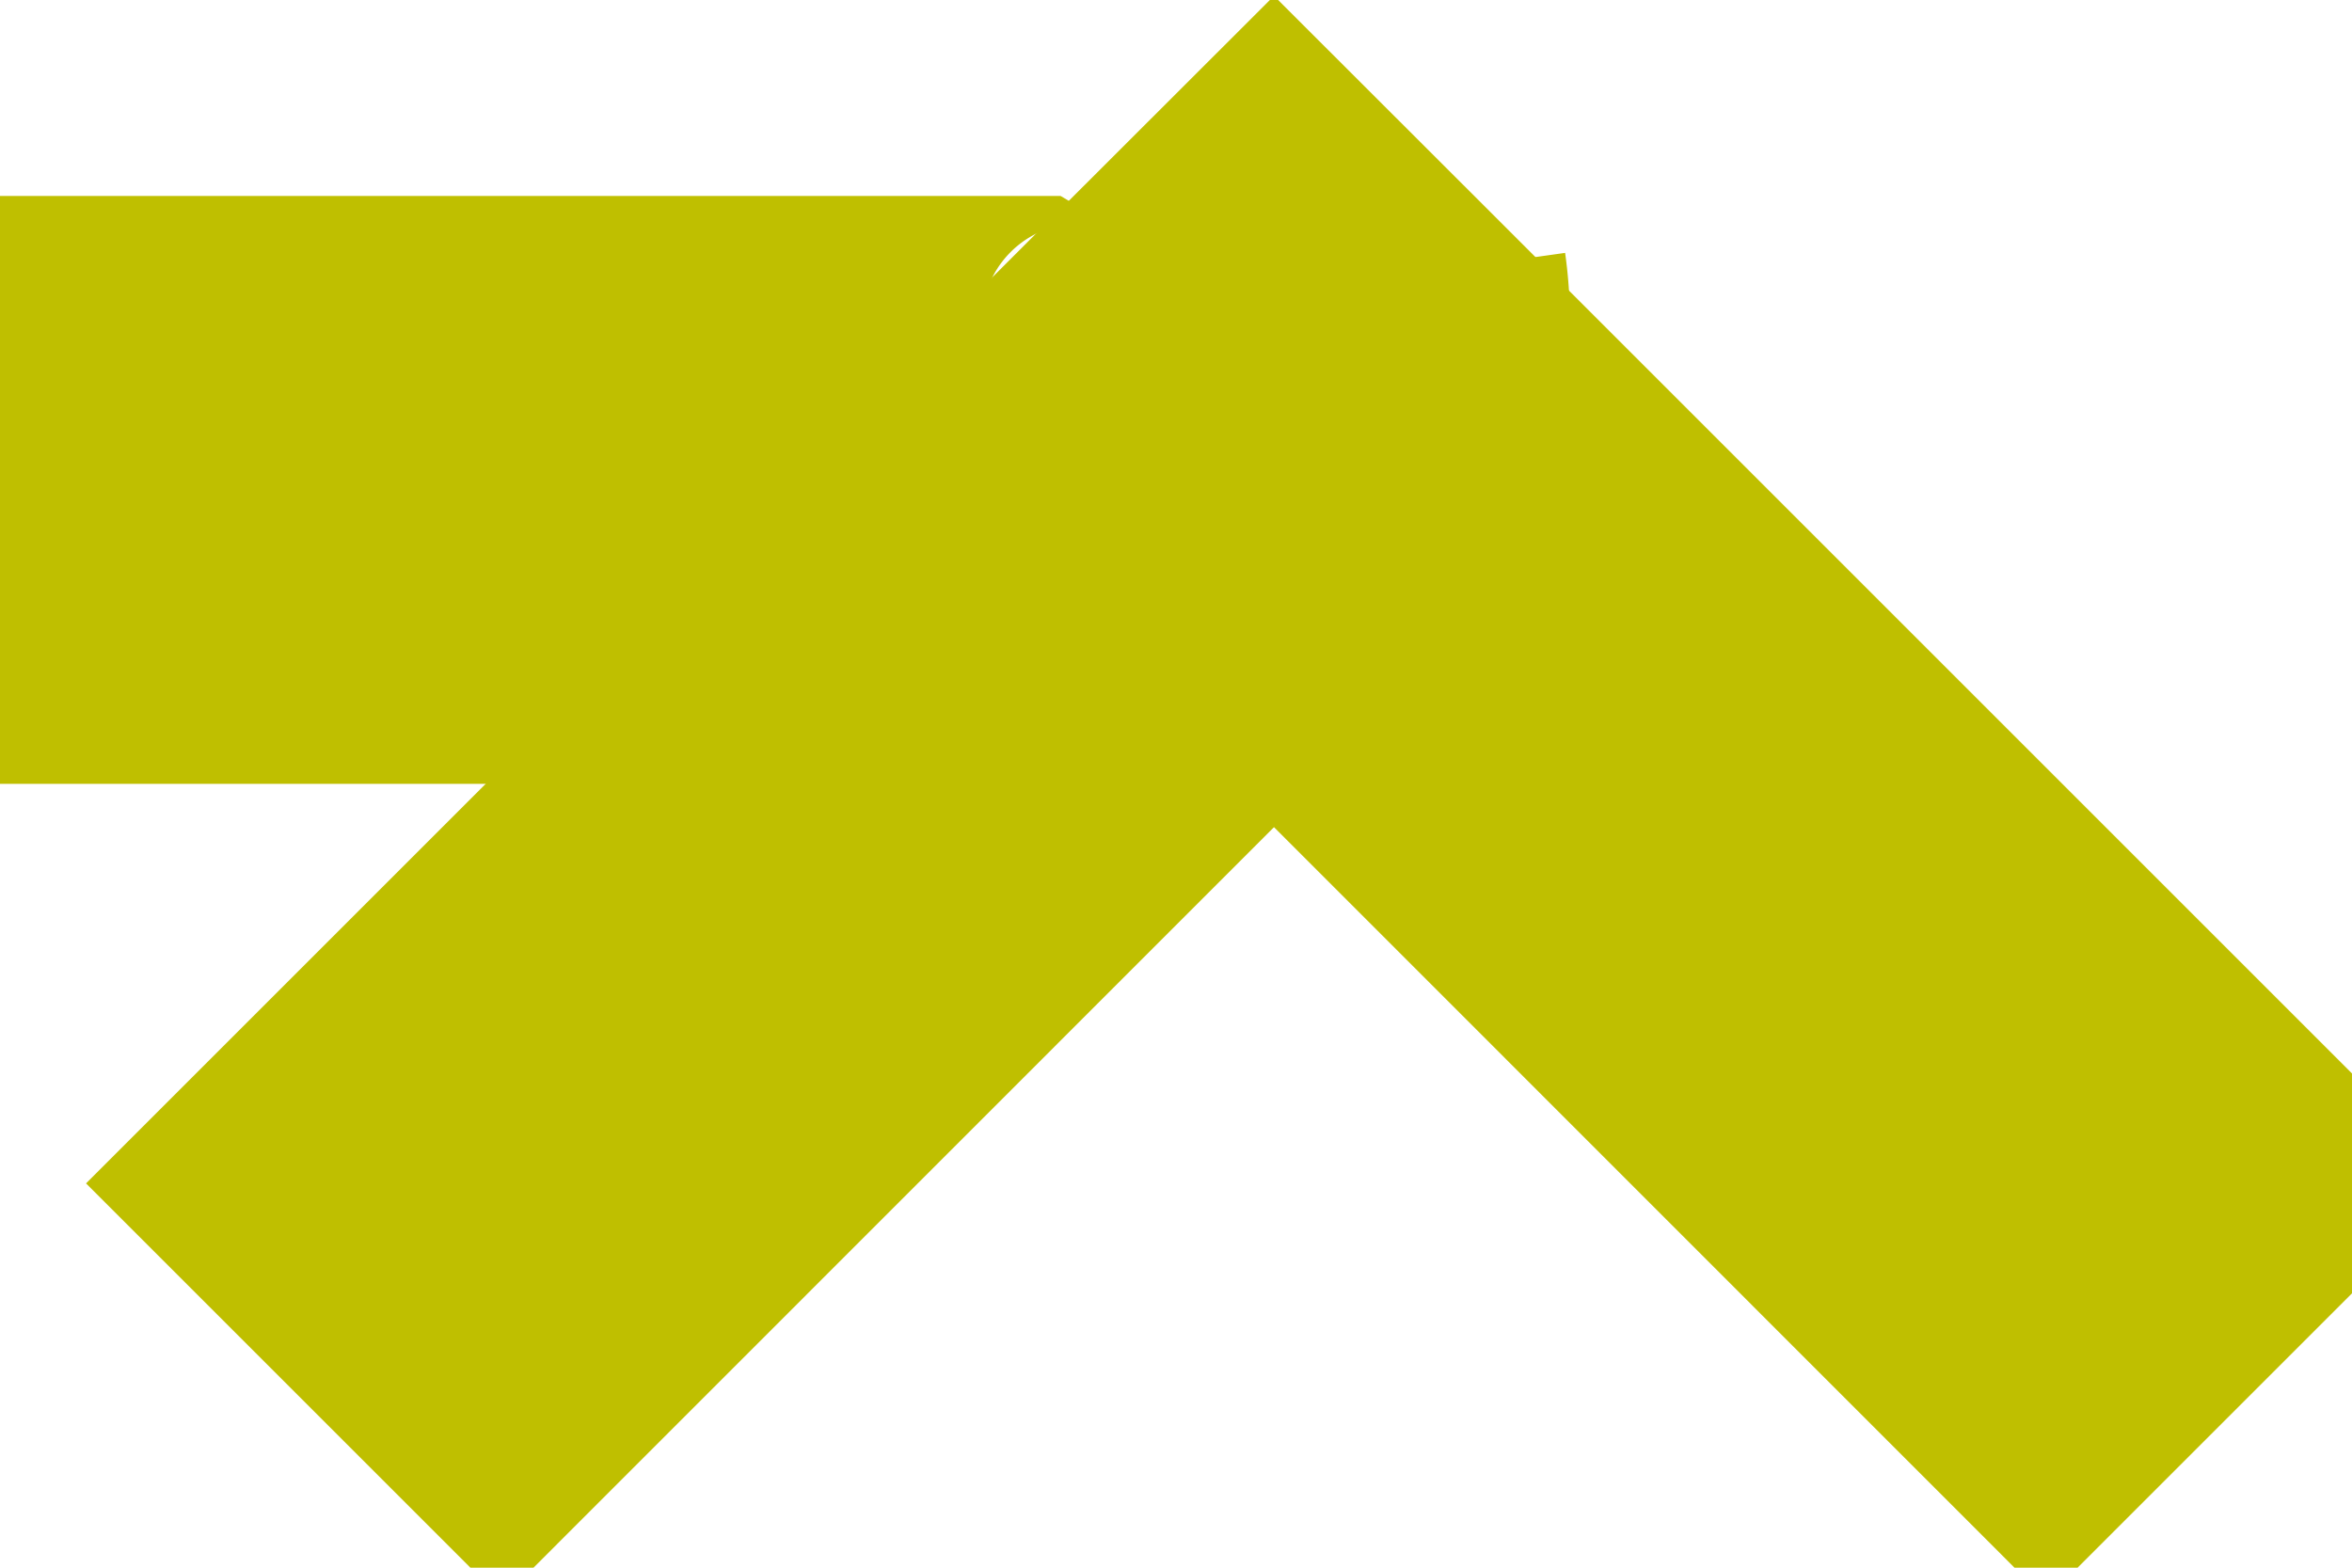 ﻿<?xml version="1.0" encoding="utf-8"?>
<svg version="1.1" xmlns:xlink="http://www.w3.org/1999/xlink" width="12px" height="8px" preserveAspectRatio="xMinYMid meet" viewBox="496 423  12 6" xmlns="http://www.w3.org/2000/svg">
  <path d="M 253 424.5  L 501 424.5  A 1 1 0 0 0 502.5 423.5 " stroke-width="3" stroke="#bfbf00" fill="none" />
  <path d="M 498.561 430.161  L 502.5 426.221  L 506.439 430.161  L 508.561 428.039  L 503.561 423.039  L 502.5 421.979  L 501.439 423.039  L 496.439 428.039  L 498.561 430.161  Z " fill-rule="nonzero" fill="#bfbf00" stroke="none" />
</svg>